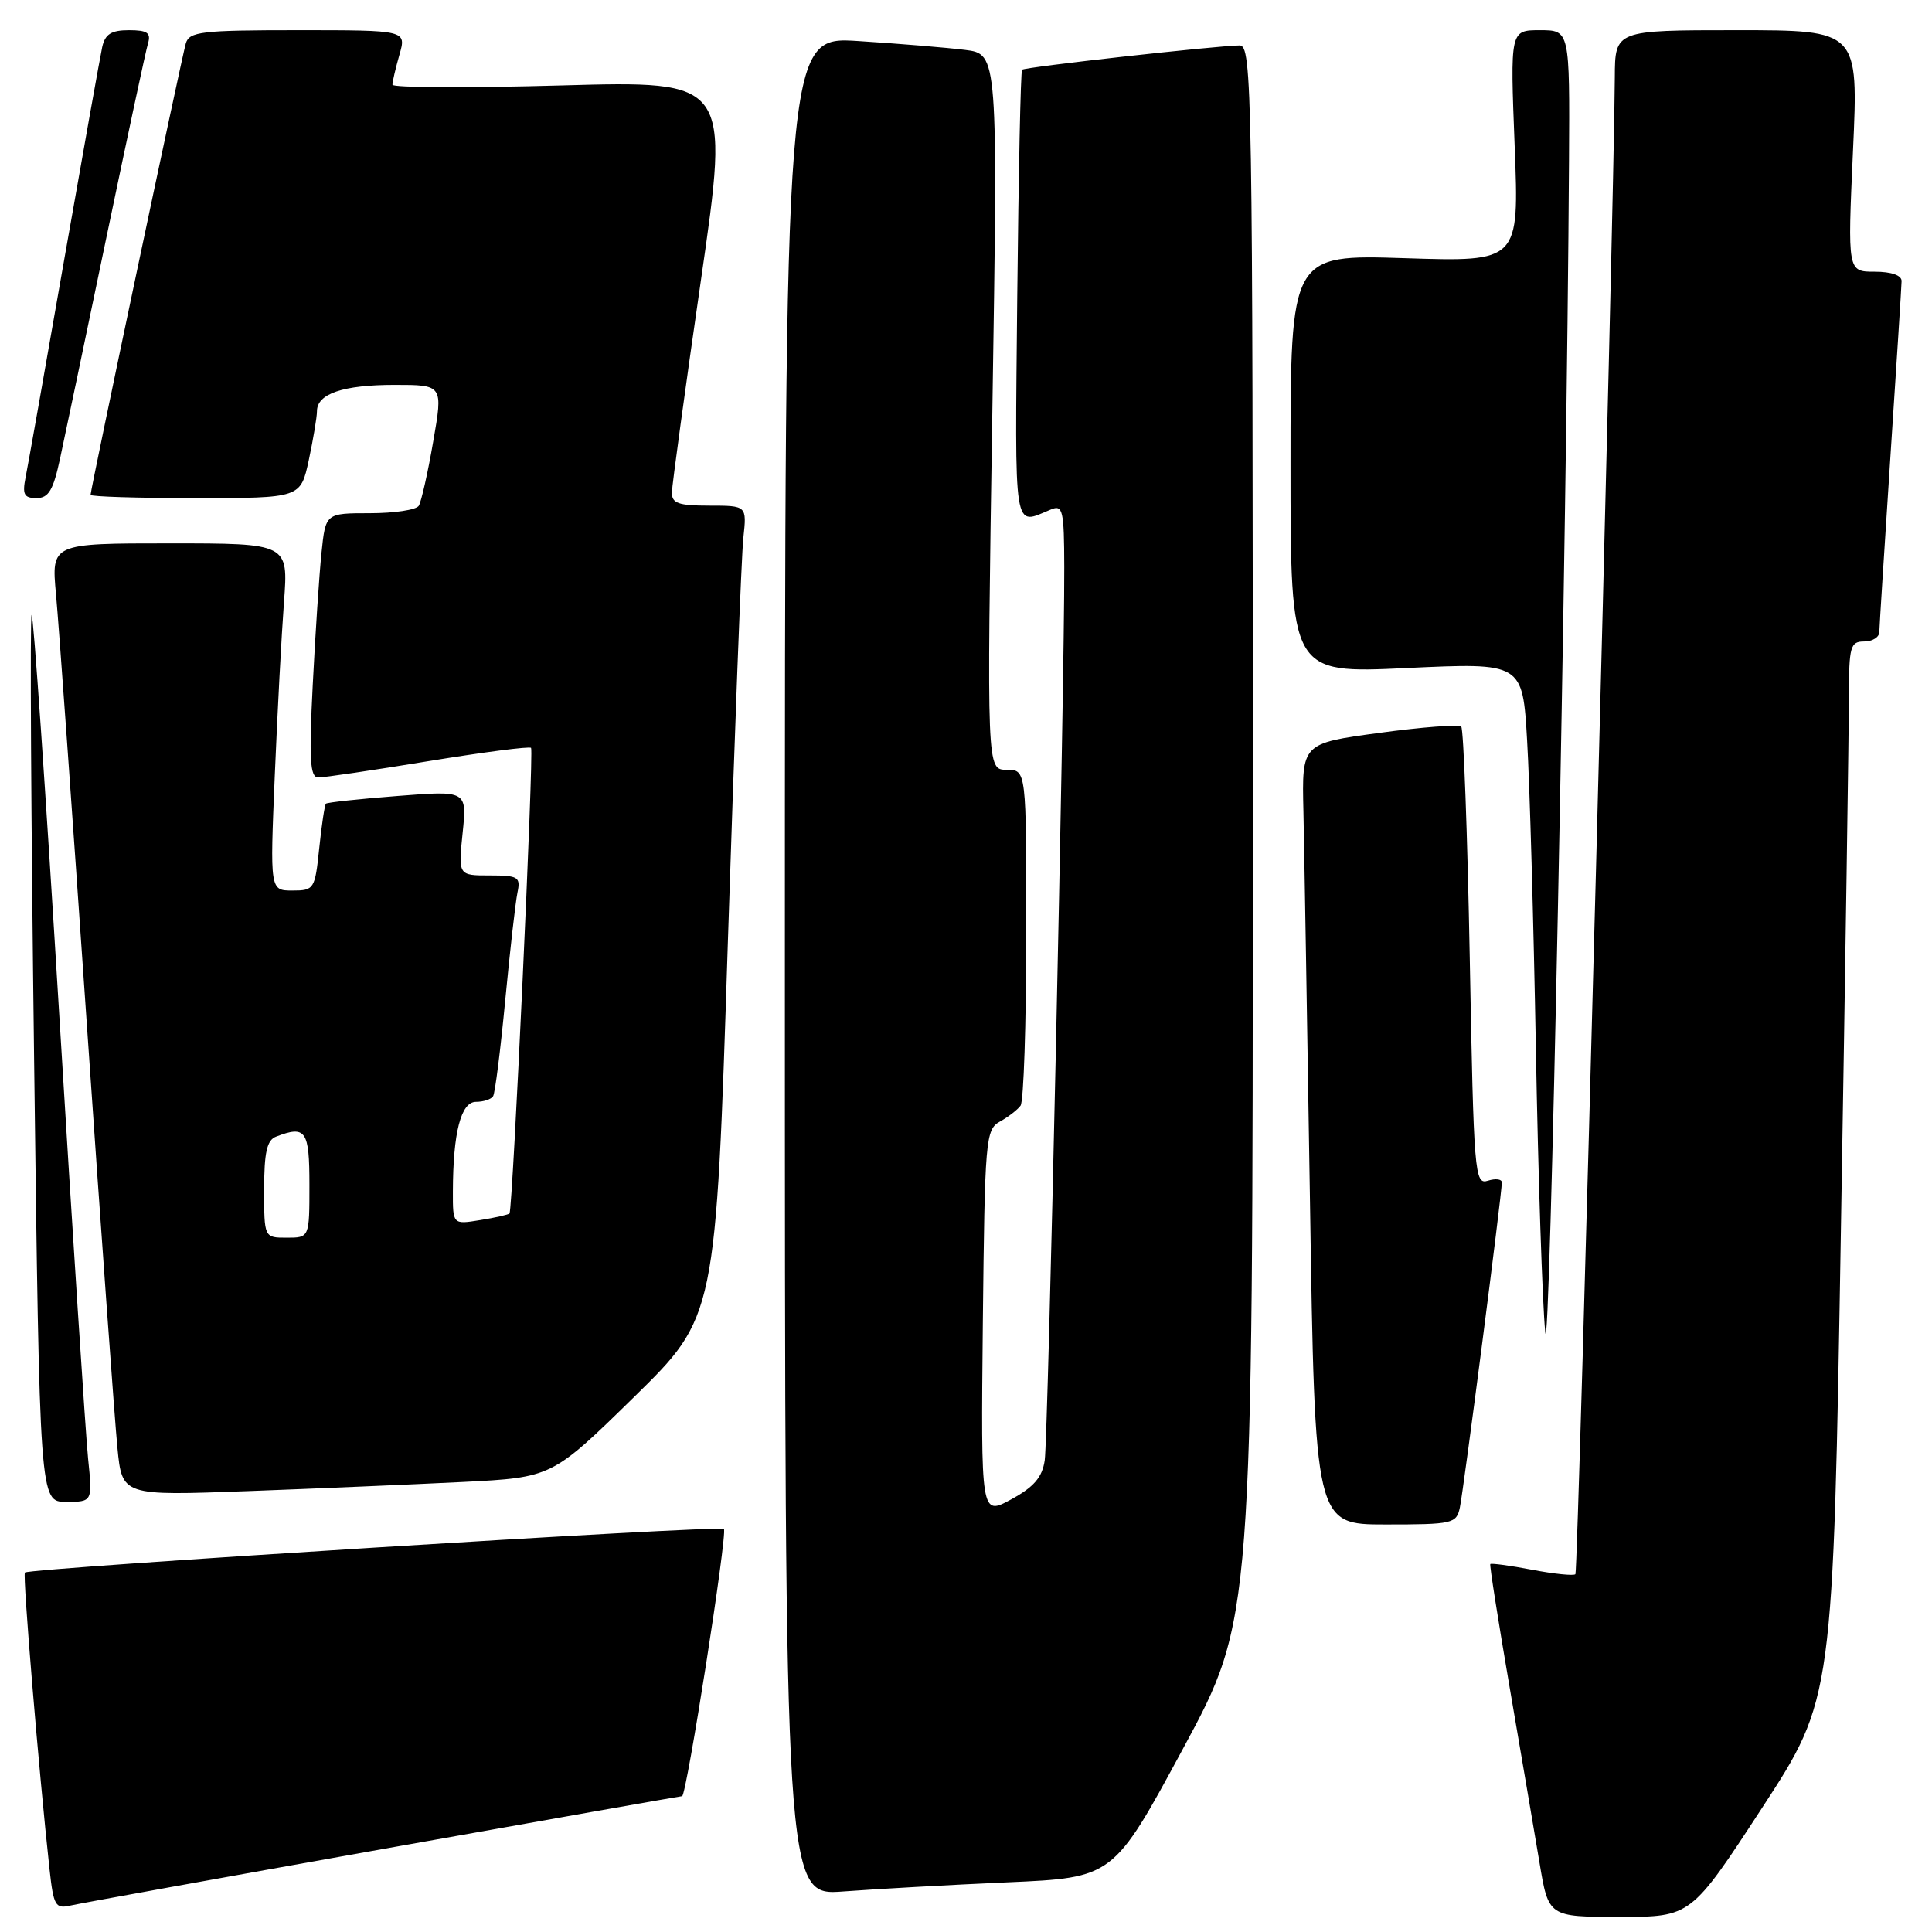 <?xml version="1.0" encoding="UTF-8" standalone="no"?>
<!DOCTYPE svg PUBLIC "-//W3C//DTD SVG 1.1//EN" "http://www.w3.org/Graphics/SVG/1.1/DTD/svg11.dtd" >
<svg xmlns="http://www.w3.org/2000/svg" xmlns:xlink="http://www.w3.org/1999/xlink" version="1.1" viewBox="0 0 256 256">
 <g >
 <path fill="currentColor"
d=" M 233.48 239.56 C 242.90 225.11 242.90 225.11 243.94 162.31 C 244.52 127.76 244.99 96.24 244.99 92.25 C 245.00 85.67 245.18 85.00 247.00 85.00 C 248.10 85.00 249.01 84.44 249.02 83.75 C 249.03 83.06 249.70 72.60 250.49 60.50 C 251.29 48.40 251.96 37.94 251.97 37.25 C 251.99 36.48 250.63 36.00 248.40 36.00 C 244.81 36.00 244.81 36.00 245.53 20.00 C 246.26 4.00 246.26 4.00 230.13 4.00 C 214.00 4.00 214.00 4.00 213.97 10.25 C 213.89 26.83 209.12 208.22 208.75 208.59 C 208.51 208.82 205.93 208.56 203.00 208.00 C 200.07 207.44 197.58 207.11 197.47 207.25 C 197.36 207.39 198.51 214.70 200.02 223.50 C 201.53 232.30 203.31 242.76 203.98 246.75 C 205.18 254.00 205.18 254.00 214.62 254.00 C 224.06 254.00 224.06 254.00 233.48 239.56 Z  M 50.76 245.00 C 72.36 241.15 90.19 238.00 90.38 238.00 C 90.97 238.00 96.43 203.10 95.92 202.59 C 95.41 202.07 3.89 207.78 3.30 208.37 C 2.98 208.68 5.14 234.65 6.57 247.75 C 7.09 252.51 7.35 252.96 9.32 252.50 C 10.52 252.22 29.17 248.85 50.76 245.00 Z  M 133.51 249.42 C 147.52 248.80 147.52 248.80 156.76 231.70 C 166.00 214.59 166.00 214.59 166.00 110.30 C 166.00 11.63 165.91 6.00 164.25 6.02 C 161.11 6.06 135.79 8.88 135.43 9.24 C 135.24 9.42 134.96 22.97 134.79 39.34 C 134.48 71.31 134.21 69.58 139.25 67.51 C 140.83 66.85 141.00 67.58 141.02 75.14 C 141.06 90.78 138.88 190.49 138.43 193.50 C 138.10 195.76 136.99 197.04 133.98 198.68 C 129.97 200.85 129.97 200.85 130.23 175.28 C 130.49 150.90 130.59 149.67 132.50 148.61 C 133.60 148.00 134.83 147.05 135.23 146.50 C 135.64 145.95 135.98 135.71 135.98 123.75 C 136.00 102.00 136.00 102.00 133.38 102.00 C 130.75 102.00 130.75 102.00 131.49 54.58 C 132.23 7.16 132.23 7.16 127.87 6.61 C 125.47 6.31 119.11 5.78 113.75 5.44 C 104.00 4.81 104.00 4.81 104.00 128.01 C 104.00 251.21 104.00 251.21 111.75 250.63 C 116.01 250.31 125.80 249.76 133.51 249.42 Z  M 193.44 199.75 C 193.93 197.45 199.01 158.16 199.00 156.68 C 199.00 156.23 198.17 156.13 197.15 156.45 C 195.39 157.01 195.28 155.62 194.75 126.94 C 194.44 110.39 193.93 96.60 193.62 96.28 C 193.30 95.97 188.42 96.34 182.77 97.11 C 172.50 98.50 172.50 98.50 172.71 107.50 C 172.82 112.45 173.21 135.74 173.58 159.25 C 174.24 202.00 174.24 202.00 183.60 202.00 C 192.50 202.00 192.99 201.89 193.44 199.75 Z  M 11.67 193.25 C 11.35 190.09 9.62 163.55 7.84 134.28 C 6.06 105.01 4.42 81.25 4.19 81.48 C 3.96 81.70 4.11 108.24 4.52 140.44 C 5.26 199.00 5.26 199.00 8.76 199.00 C 12.26 199.00 12.26 199.00 11.67 193.25 Z  M 61.31 196.37 C 73.13 195.77 73.13 195.77 83.99 185.14 C 94.85 174.50 94.85 174.50 96.44 125.00 C 97.32 97.77 98.24 73.59 98.50 71.25 C 98.96 67.00 98.96 67.00 93.98 67.00 C 89.89 67.00 89.01 66.69 89.03 65.25 C 89.05 64.29 90.78 51.62 92.88 37.10 C 96.70 10.69 96.70 10.69 74.35 11.32 C 62.06 11.66 52.00 11.62 52.00 11.22 C 52.00 10.82 52.42 9.03 52.93 7.24 C 53.86 4.00 53.86 4.00 39.50 4.00 C 26.68 4.00 25.08 4.19 24.62 5.75 C 24.08 7.60 12.00 64.84 12.00 65.57 C 12.00 65.81 18.26 66.00 25.92 66.00 C 39.83 66.00 39.83 66.00 40.92 60.95 C 41.51 58.17 42.00 55.26 42.00 54.49 C 42.00 52.17 45.46 51.00 52.29 51.00 C 58.71 51.00 58.71 51.00 57.40 58.52 C 56.69 62.65 55.82 66.48 55.49 67.02 C 55.16 67.56 52.24 68.00 49.01 68.00 C 43.14 68.00 43.14 68.00 42.60 73.25 C 42.30 76.14 41.78 84.01 41.44 90.75 C 40.94 100.62 41.08 103.00 42.16 103.02 C 42.90 103.03 49.47 102.06 56.76 100.86 C 64.06 99.67 70.18 98.87 70.37 99.10 C 70.75 99.54 67.94 160.33 67.51 160.79 C 67.37 160.95 65.62 161.35 63.62 161.67 C 60.00 162.26 60.00 162.26 60.01 157.88 C 60.03 150.06 61.08 146.00 63.07 146.00 C 64.07 146.00 65.09 145.66 65.34 145.25 C 65.60 144.84 66.32 139.10 66.95 132.50 C 67.58 125.90 68.31 119.49 68.57 118.25 C 69.00 116.20 68.66 116.00 64.88 116.00 C 60.72 116.00 60.72 116.00 61.30 110.38 C 61.88 104.75 61.88 104.75 52.69 105.47 C 47.64 105.86 43.36 106.32 43.19 106.49 C 43.02 106.65 42.62 109.31 42.30 112.39 C 41.74 117.82 41.62 118.00 38.75 118.00 C 35.77 118.00 35.77 118.00 36.41 102.75 C 36.76 94.36 37.31 84.01 37.63 79.75 C 38.21 72.00 38.21 72.00 22.50 72.00 C 6.80 72.00 6.80 72.00 7.42 78.75 C 7.77 82.46 9.60 108.00 11.49 135.50 C 13.38 163.00 15.21 188.36 15.56 191.85 C 16.18 198.20 16.18 198.20 32.84 197.58 C 42.00 197.24 54.82 196.69 61.31 196.37 Z  M 207.90 21.25 C 208.00 4.00 208.00 4.00 204.05 4.00 C 200.10 4.00 200.10 4.00 200.70 19.35 C 201.30 34.70 201.30 34.70 186.15 34.21 C 171.00 33.73 171.00 33.73 171.00 61.49 C 171.00 89.24 171.00 89.24 186.37 88.52 C 201.75 87.80 201.75 87.80 202.35 98.15 C 202.69 103.84 203.21 122.22 203.51 139.00 C 203.81 155.78 204.37 172.65 204.75 176.50 C 205.35 182.58 207.60 71.82 207.90 21.25 Z  M 7.96 60.75 C 8.59 57.86 11.34 44.70 14.09 31.50 C 16.84 18.30 19.32 6.71 19.61 5.75 C 20.03 4.35 19.52 4.00 17.09 4.00 C 14.74 4.00 13.92 4.52 13.54 6.25 C 13.27 7.49 11.00 20.20 8.49 34.50 C 5.99 48.80 3.70 61.74 3.39 63.25 C 2.94 65.52 3.19 66.00 4.84 66.00 C 6.44 66.00 7.06 64.95 7.96 60.75 Z  M 35.00 157.61 C 35.00 152.70 35.37 151.07 36.58 150.61 C 40.53 149.09 41.00 149.78 41.00 157.00 C 41.00 164.00 41.00 164.00 38.00 164.00 C 35.00 164.00 35.00 164.00 35.00 157.61 Z "/>
</g>
</svg>